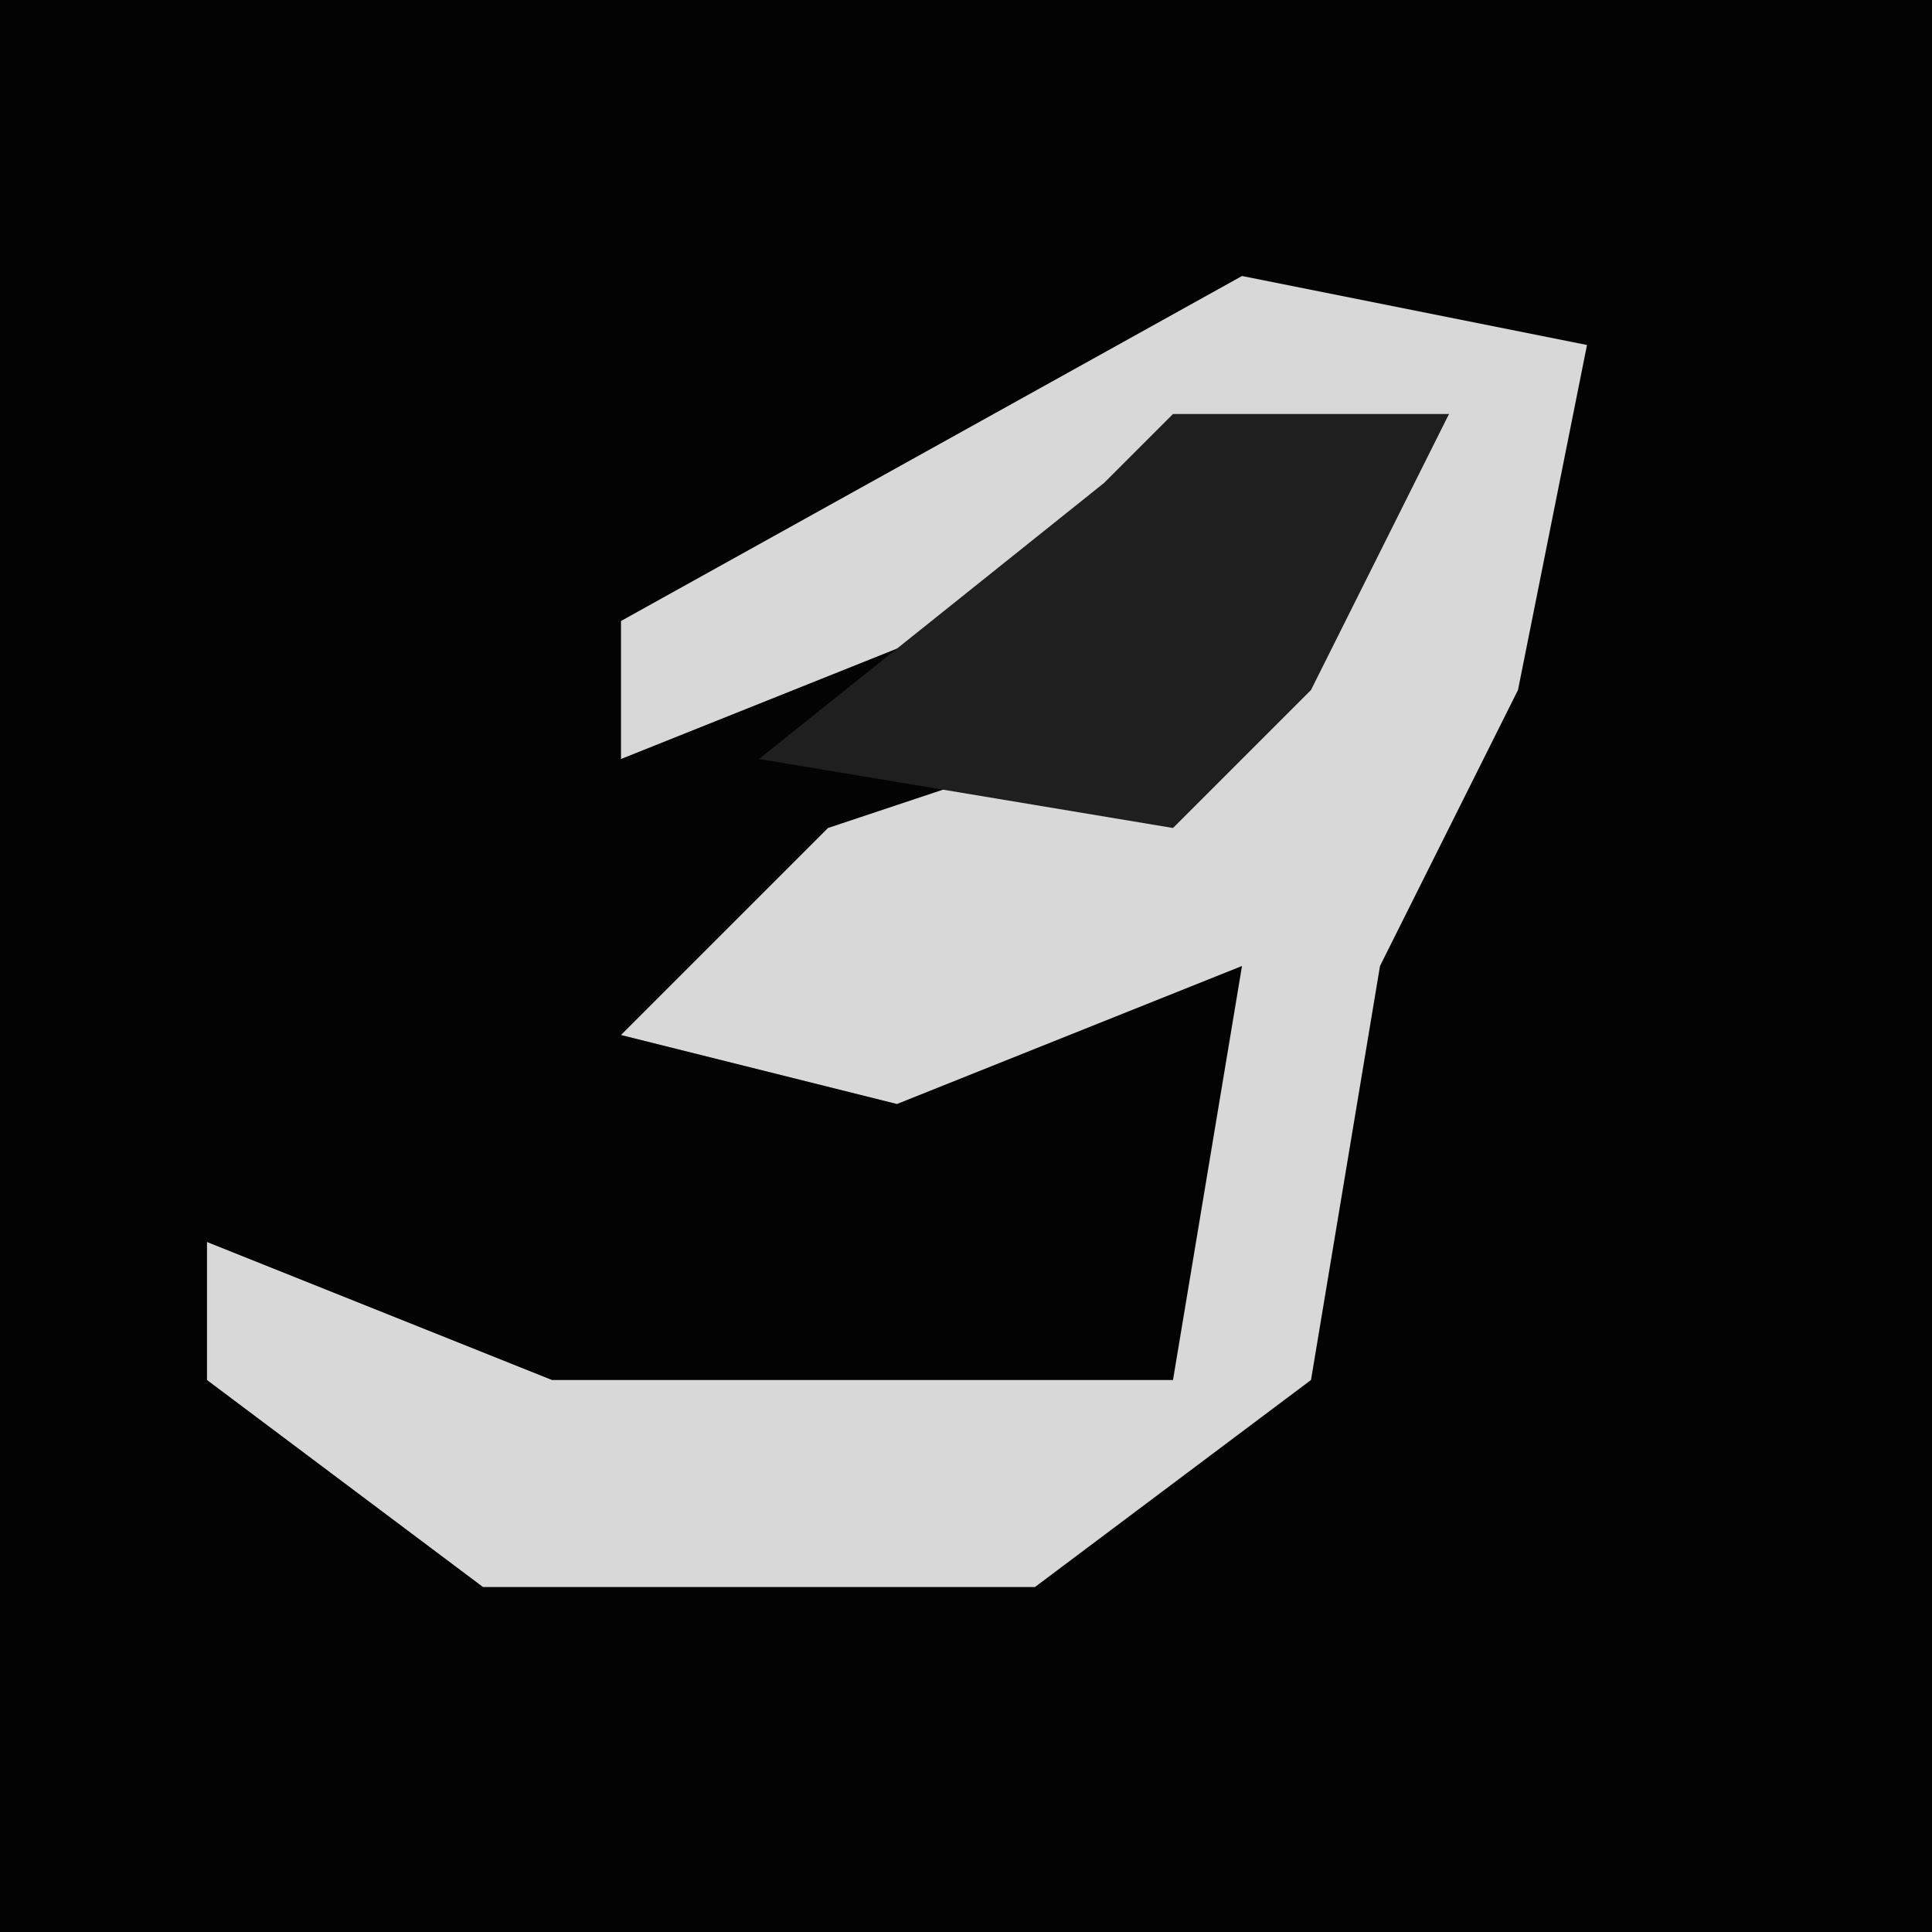 <?xml version="1.0" encoding="UTF-8"?>
<svg version="1.1" xmlns="http://www.w3.org/2000/svg" width="28" height="28">
<path d="M0,0 L28,0 L28,28 L0,28 Z " fill="#030303" transform="translate(0,0)"/>
<path d="M0,0 L5,1 L4,6 L2,10 L1,16 L-3,19 L-11,19 L-15,16 L-15,14 L-10,16 L-1,16 L0,10 L-5,12 L-9,11 L-6,8 L0,6 L3,2 L-4,5 L-9,7 L-9,5 Z " fill="#D8D8D8" transform="translate(18,4)"/>
<path d="M0,0 L4,0 L2,4 L0,6 L-6,5 L-1,1 Z " fill="#1F1F1F" transform="translate(17,6)"/>
</svg>
